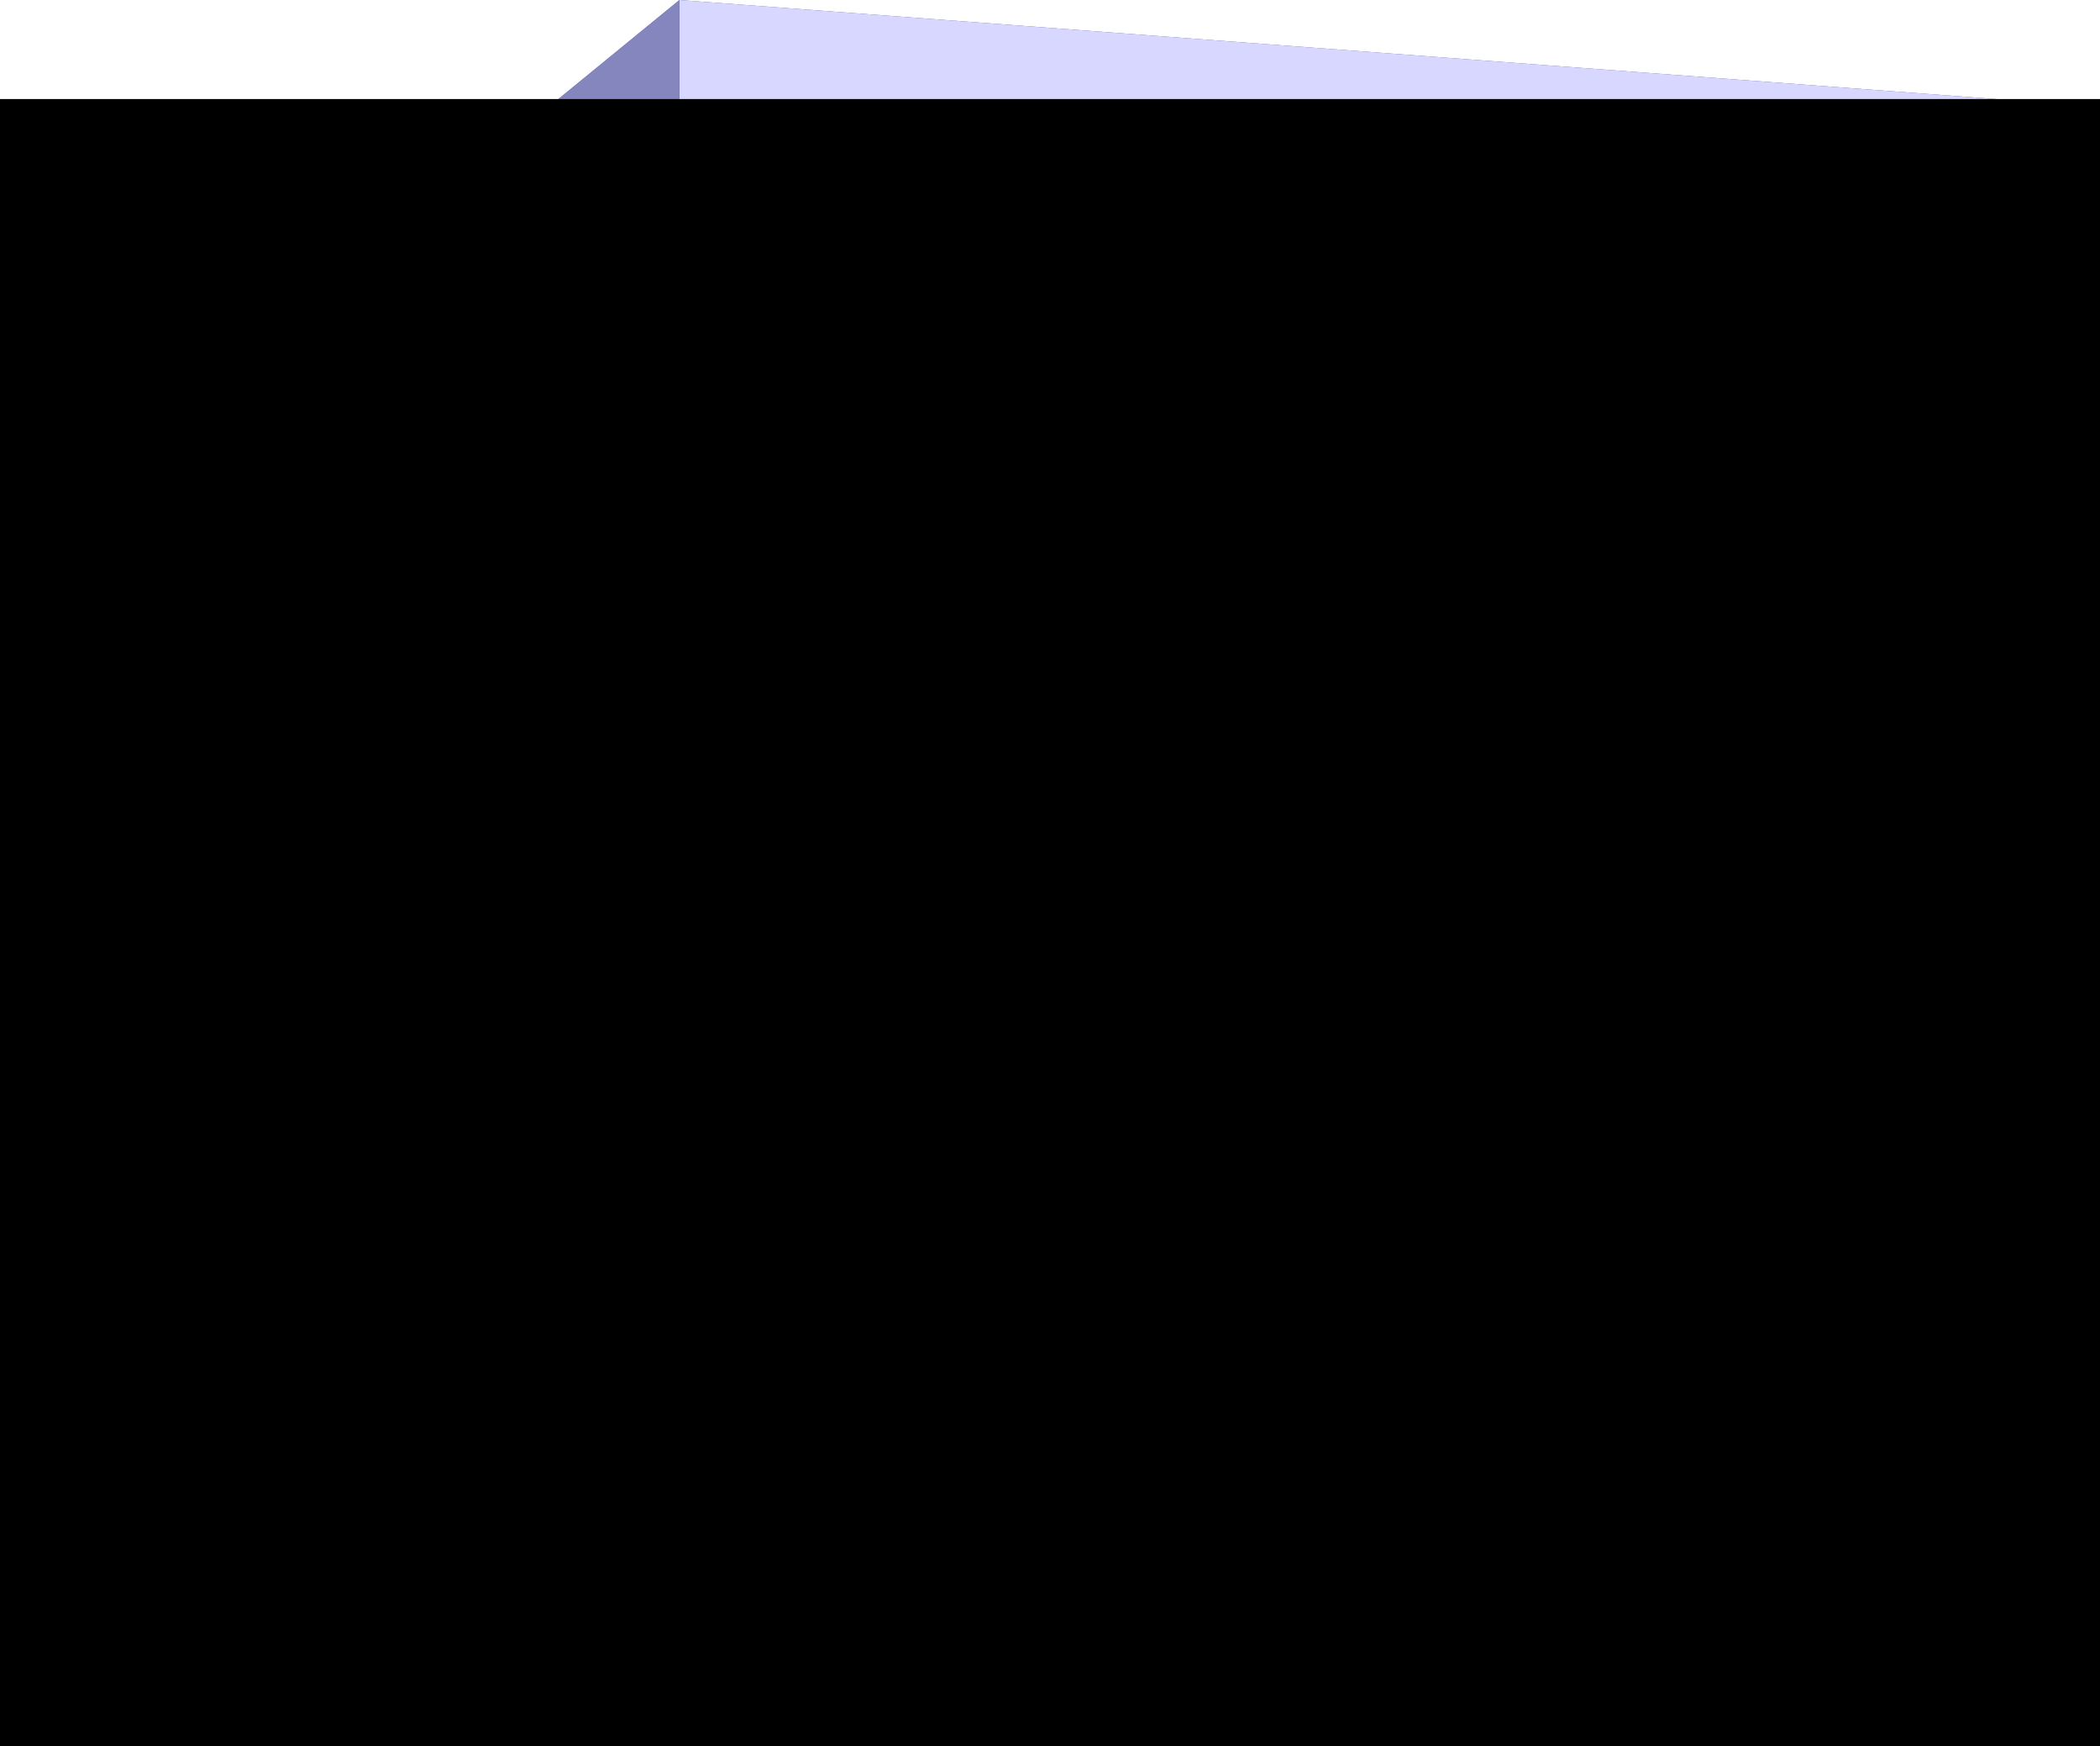 <?xml version="1.0" encoding="UTF-8" standalone="no"?>
<!-- Created with Inkscape (http://www.inkscape.org/) -->

<svg
   xmlns:dc="http://purl.org/dc/elements/1.1/"
   xmlns:cc="http://creativecommons.org/ns#"
   xmlns:rdf="http://www.w3.org/1999/02/22-rdf-syntax-ns#"
   xmlns:svg="http://www.w3.org/2000/svg"
   xmlns="http://www.w3.org/2000/svg"
   xmlns:sodipodi="http://sodipodi.sourceforge.net/DTD/sodipodi-0.dtd"
   xmlns:inkscape="http://www.inkscape.org/namespaces/inkscape"
   width="39.908mm"
   height="33.178mm"
   viewBox="0 0 141.407 117.559"
   id="svg2"
   version="1.1"
   inkscape:version="0.91 r13725"
   sodipodi:docname="logo_TEMP.svg">
  <defs
     id="defs4">
    <inkscape:perspective
       sodipodi:type="inkscape:persp3d"
       inkscape:vp_x="-0.48090673 : 294.18063 : 1"
       inkscape:vp_y="0 : 964.82646 : 0"
       inkscape:vp_z="929.36556 : 378.25838 : 1"
       inkscape:persp3d-origin="305.0193 : 209.03389 : 1"
       id="perspective3392" />
  </defs>
  <sodipodi:namedview
     id="base"
     pagecolor="#ffffff"
     bordercolor="#666666"
     borderopacity="1.0"
     inkscape:pageopacity="0.0"
     inkscape:pageshadow="2"
     inkscape:zoom="0.35"
     inkscape:cx="82.877549"
     inkscape:cy="-17.049572"
     inkscape:document-units="px"
     inkscape:current-layer="g3408"
     showgrid="false"
     fit-margin-top="0"
     fit-margin-left="0"
     fit-margin-right="0"
     fit-margin-bottom="0"
     inkscape:window-width="1280"
     inkscape:window-height="657"
     inkscape:window-x="1272"
     inkscape:window-y="-8"
     inkscape:window-maximized="1" />
  <g
     inkscape:label="Layer 1"
     inkscape:groupmode="layer"
     id="layer1"
     transform="translate(-126.208,-617.124)">
    <g
       id="g3408">
      <g
         id="g3422"
         transform="translate(-17.143,191.429)">
        <path
           inkscape:connector-curvature="0"
           id="path3438"
           style="fill:#e9e9ff;fill-rule:evenodd;stroke:none;stroke-width:1px;stroke-linecap:butt;stroke-linejoin:round;stroke-miterlimit:0;stroke-dasharray:none;stroke-opacity:1"
           d="m 220.459,464.996 64.299,-32.105 0,95.298 -64.299,9.249 z" />
        <path
           inkscape:connector-curvature="0"
           id="path3440"
           style="fill:#353564;fill-rule:evenodd;stroke:none;stroke-width:1px;stroke-linecap:butt;stroke-linejoin:round;stroke-miterlimit:0;stroke-dasharray:none;stroke-opacity:1"
           d="m 143.351,463.119 0,80.136 77.108,-5.816 0,-72.442 z" />
        <path
           inkscape:connector-curvature="0"
           id="path3442"
           style="fill:#4d4d9f;fill-rule:evenodd;stroke:none;stroke-width:1px;stroke-linecap:butt;stroke-linejoin:round;stroke-miterlimit:0;stroke-dasharray:none;stroke-opacity:1"
           d="m 143.351,463.119 45.749,-37.424 95.659,7.196 -64.299,32.105 z" />
        <path
           inkscape:connector-curvature="0"
           id="path3444"
           style="fill:#afafde;fill-rule:evenodd;stroke:none;stroke-width:1px;stroke-linecap:butt;stroke-linejoin:round;stroke-miterlimit:0;stroke-dasharray:none;stroke-opacity:1"
           d="m 143.351,543.254 45.749,-8.486 95.659,-6.579 -64.299,9.249 z" />
        <path
           inkscape:connector-curvature="0"
           id="path3446"
           style="fill:#d7d7ff;fill-rule:evenodd;stroke:none;stroke-width:1px;stroke-linecap:butt;stroke-linejoin:round;stroke-miterlimit:0;stroke-dasharray:none;stroke-opacity:1"
           d="m 189.1,425.695 0,109.073 95.659,-6.579 0,-95.298 z" />
        <path
           inkscape:connector-curvature="0"
           id="path3448"
           style="fill:#8686bf;fill-rule:evenodd;stroke:none;stroke-width:1px;stroke-linecap:butt;stroke-linejoin:round;stroke-miterlimit:0;stroke-dasharray:none;stroke-opacity:1"
           d="m 143.351,463.119 45.749,-37.424 0,109.073 -45.749,8.486 z" />
        <flowRoot
           xml:space="preserve"
           id="flowRoot3336"
           style="font-style:normal;font-weight:normal;font-size:40px;line-height:125%;font-family:sans-serif;letter-spacing:0px;word-spacing:0px;fill:#000000;fill-opacity:1;stroke:none;stroke-width:1px;stroke-linecap:butt;stroke-linejoin:miter;stroke-opacity:1"><flowRegion
             id="flowRegion3338"><rect
               id="rect3340"
               width="222.857"
               height="111.429"
               x="102.857"
               y="432.362" /></flowRegion><flowPara
             id="flowPara3342"
             style="font-style:normal;font-variant:normal;font-weight:normal;font-stretch:normal;font-size:40px;line-height:125%;font-family:sans-serif;-inkscape-font-specification:'sans-serif, Normal';text-align:center;writing-mode:lr-tb;text-anchor:middle;fill:#ff0000">HTJ</flowPara><flowPara
             id="flowPara3344"
             style="font-style:normal;font-variant:normal;font-weight:normal;font-stretch:normal;font-size:40px;line-height:125%;font-family:sans-serif;-inkscape-font-specification:'sans-serif, Normal';text-align:center;writing-mode:lr-tb;text-anchor:middle">LOGO</flowPara></flowRoot>      </g>
    </g>
  </g>
</svg>
